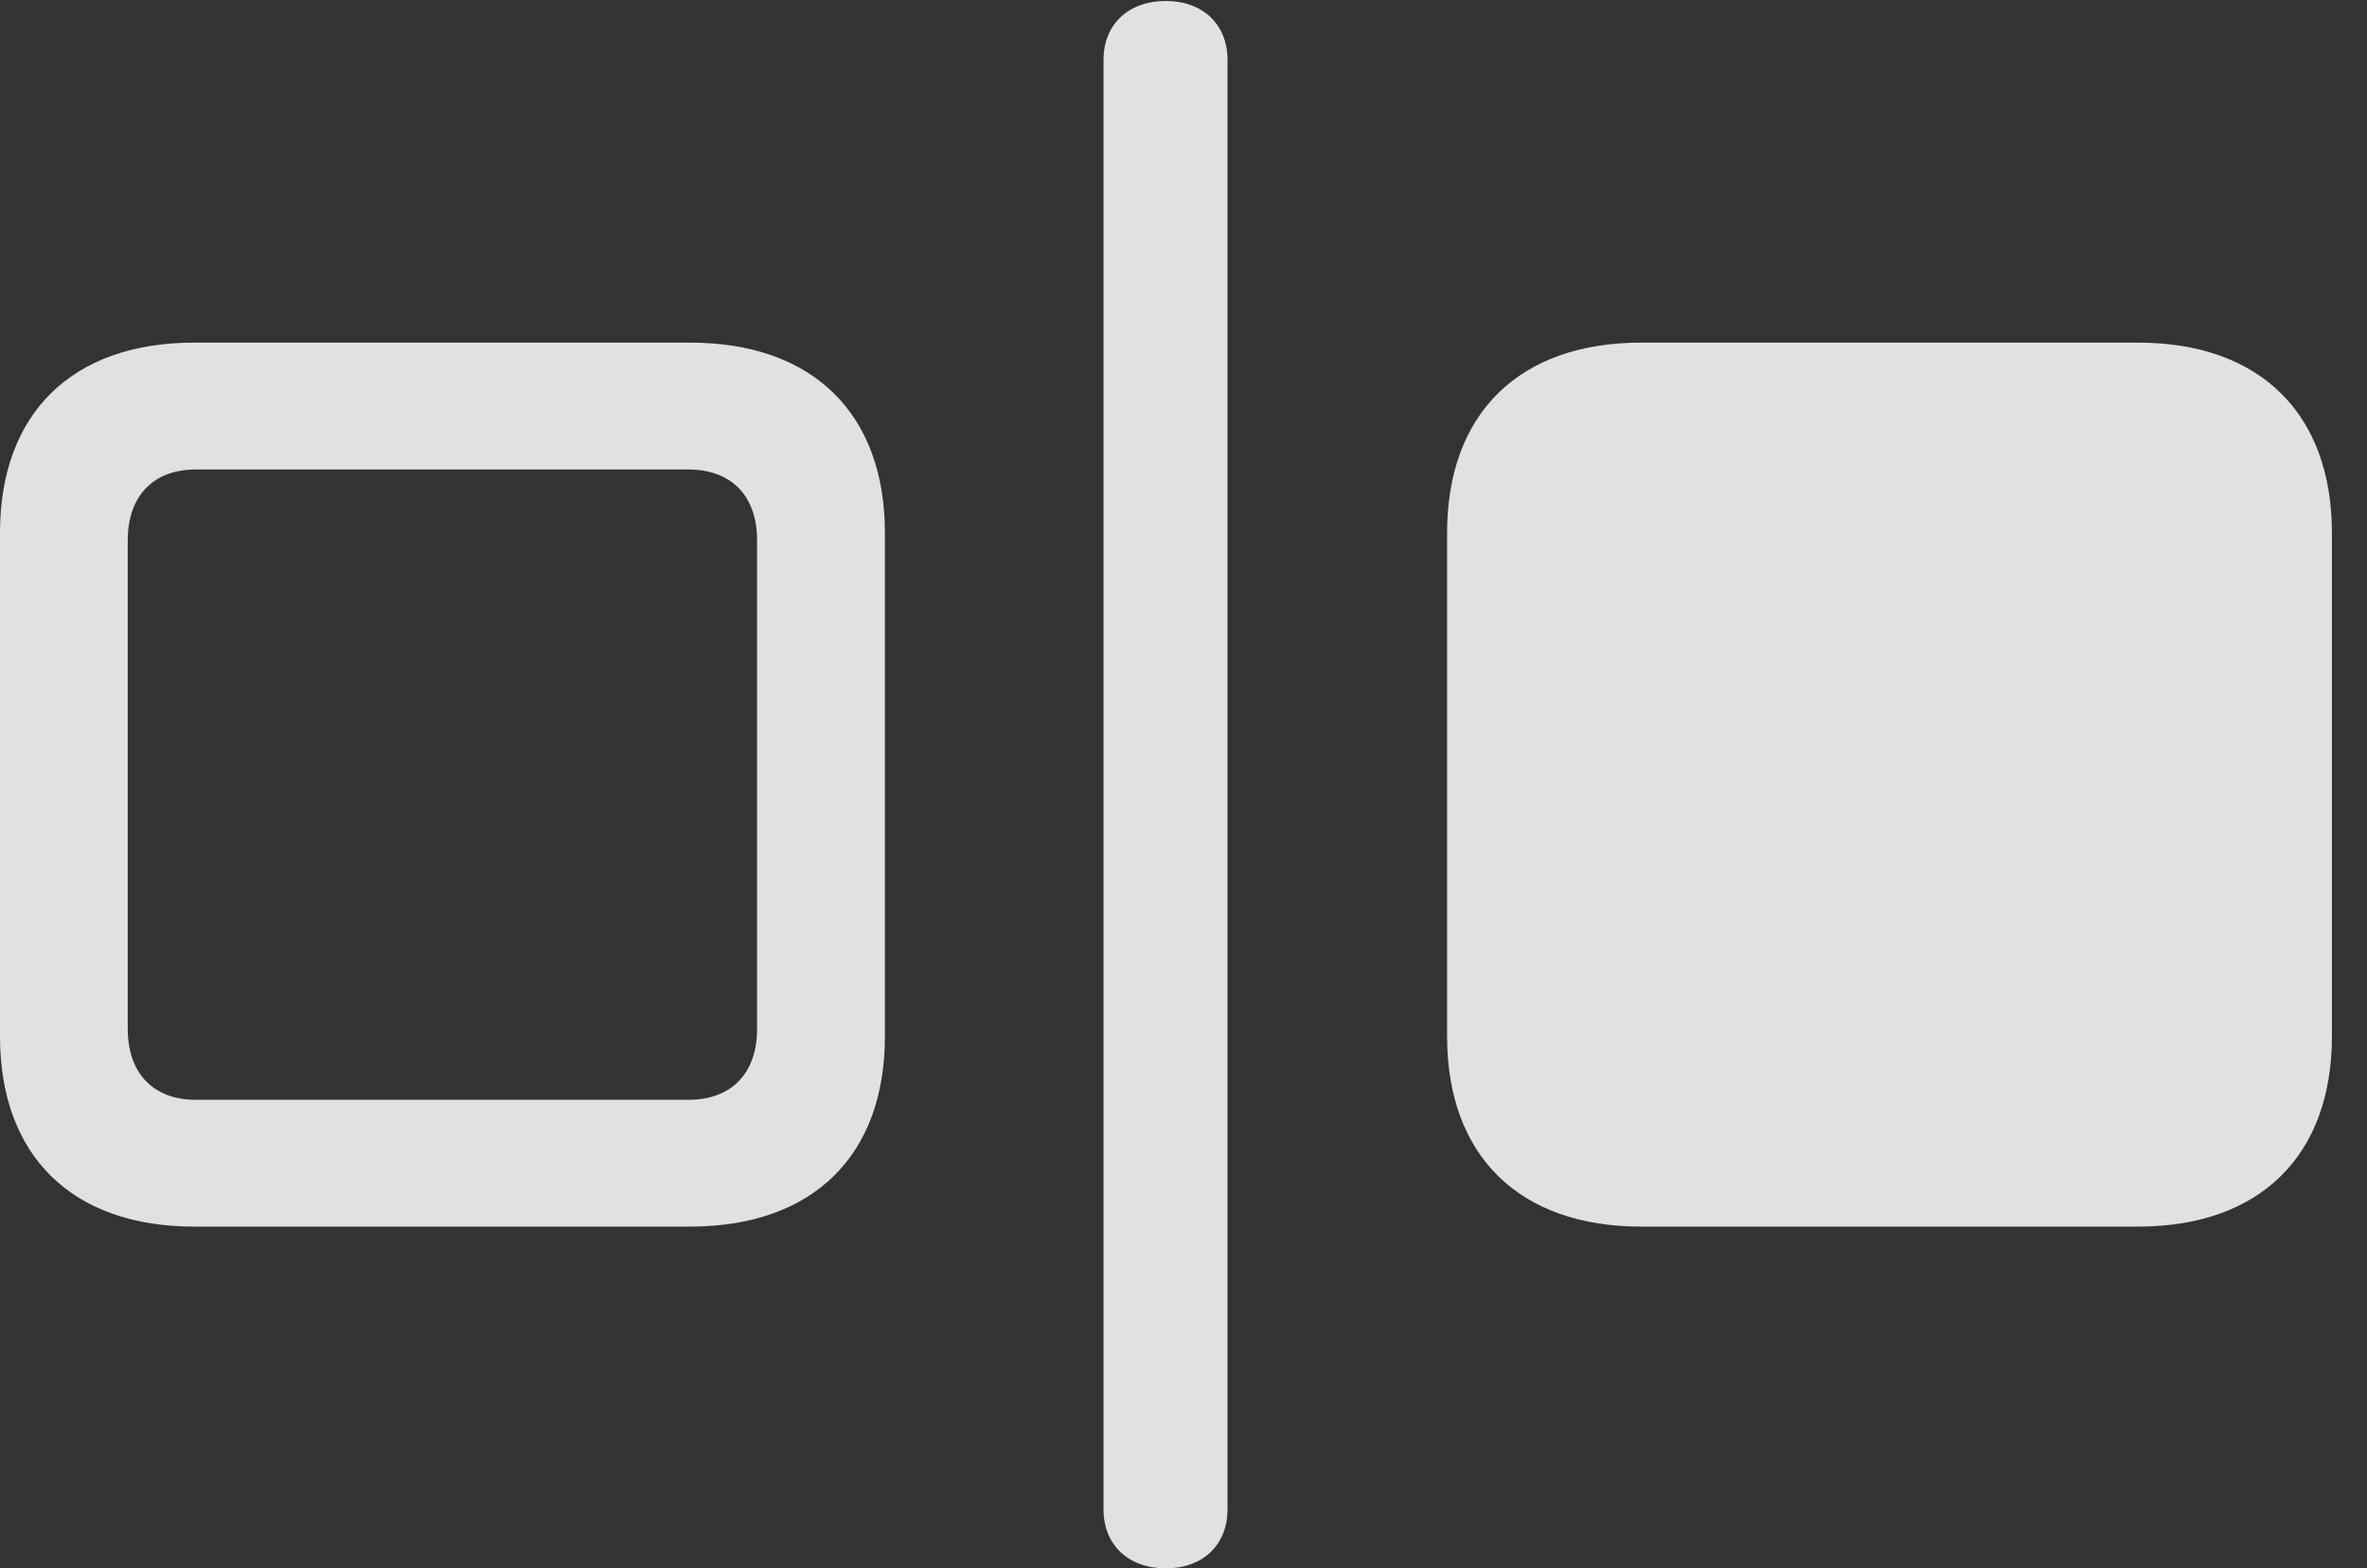 <?xml version="1.0" encoding="UTF-8"?>
<!--Generator: Apple Native CoreSVG 341-->
<!DOCTYPE svg
PUBLIC "-//W3C//DTD SVG 1.1//EN"
       "http://www.w3.org/Graphics/SVG/1.1/DTD/svg11.dtd">
<svg version="1.1" xmlns="http://www.w3.org/2000/svg" xmlns:xlink="http://www.w3.org/1999/xlink" viewBox="0 0 24.424 16.182">
 <rect x="0" y="0" width="24.424" height="16.182" fill="#333333" stroke="none"/>
 <g>
  <rect height="16.182" opacity="0" width="24.424" x="0" y="0"/>
  <path d="M2.002 12.656L7.119 12.656C8.389 12.656 9.131 11.924 9.131 10.693L9.131 5.498C9.131 4.268 8.389 3.535 7.119 3.535L2.002 3.535C0.742 3.535 0 4.268 0 5.498L0 10.693C0 11.924 0.742 12.656 2.002 12.656ZM2.021 11.348C1.582 11.348 1.318 11.074 1.318 10.615L1.318 5.576C1.318 5.117 1.582 4.844 2.021 4.844L7.1 4.844C7.549 4.844 7.812 5.117 7.812 5.576L7.812 10.615C7.812 11.074 7.549 11.348 7.1 11.348Z" fill="white" fill-opacity="0.85"/>
  <path d="M12.031 16.182C12.412 16.182 12.666 15.938 12.666 15.576L12.666 0.615C12.666 0.254 12.412 0.01 12.031 0.01C11.641 0.01 11.387 0.254 11.387 0.615L11.387 15.576C11.387 15.938 11.641 16.182 12.031 16.182ZM16.934 12.656L22.061 12.656C23.32 12.656 24.062 11.924 24.062 10.693L24.062 5.498C24.062 4.268 23.32 3.535 22.061 3.535L16.934 3.535C15.674 3.535 14.932 4.268 14.932 5.498L14.932 10.693C14.932 11.924 15.674 12.656 16.934 12.656Z" fill="white" fill-opacity="0.85"/>
 </g>
</svg>
